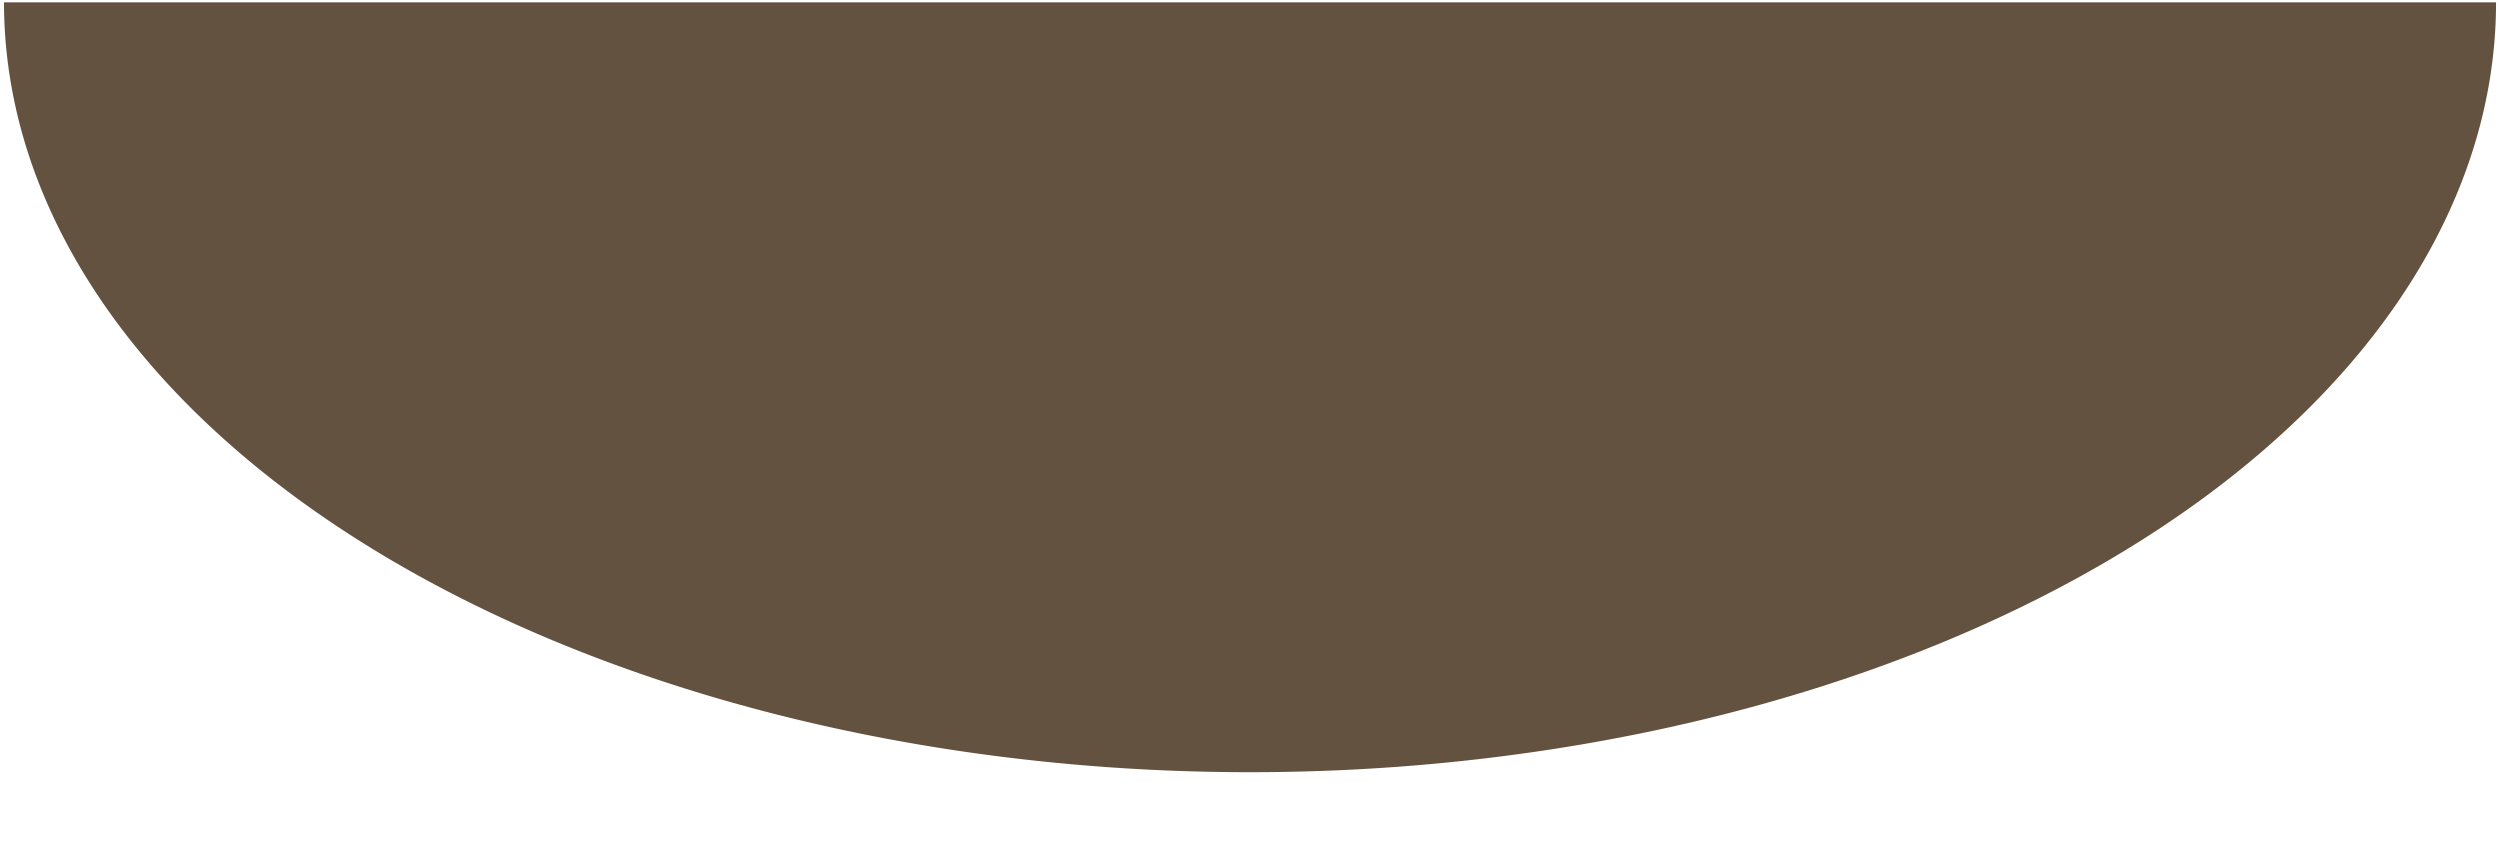 <?xml version="1.0" encoding="utf-8"?>
<svg viewBox="0 0 500 170" xmlns="http://www.w3.org/2000/svg" xmlns:bx="https://boxy-svg.com">
  <path style="fill: rgb(100, 82, 65);" transform="matrix(0, -0.692, 1.12, 0, -91.124, 92.561)" d="M 133.082 527.083 A 222.504 222.504 0 1 1 133.082 82.075 L 133.082 304.579 Z" bx:shape="pie 133.082 304.579 0 222.504 180 360 1@4455c2fd"/>
</svg>